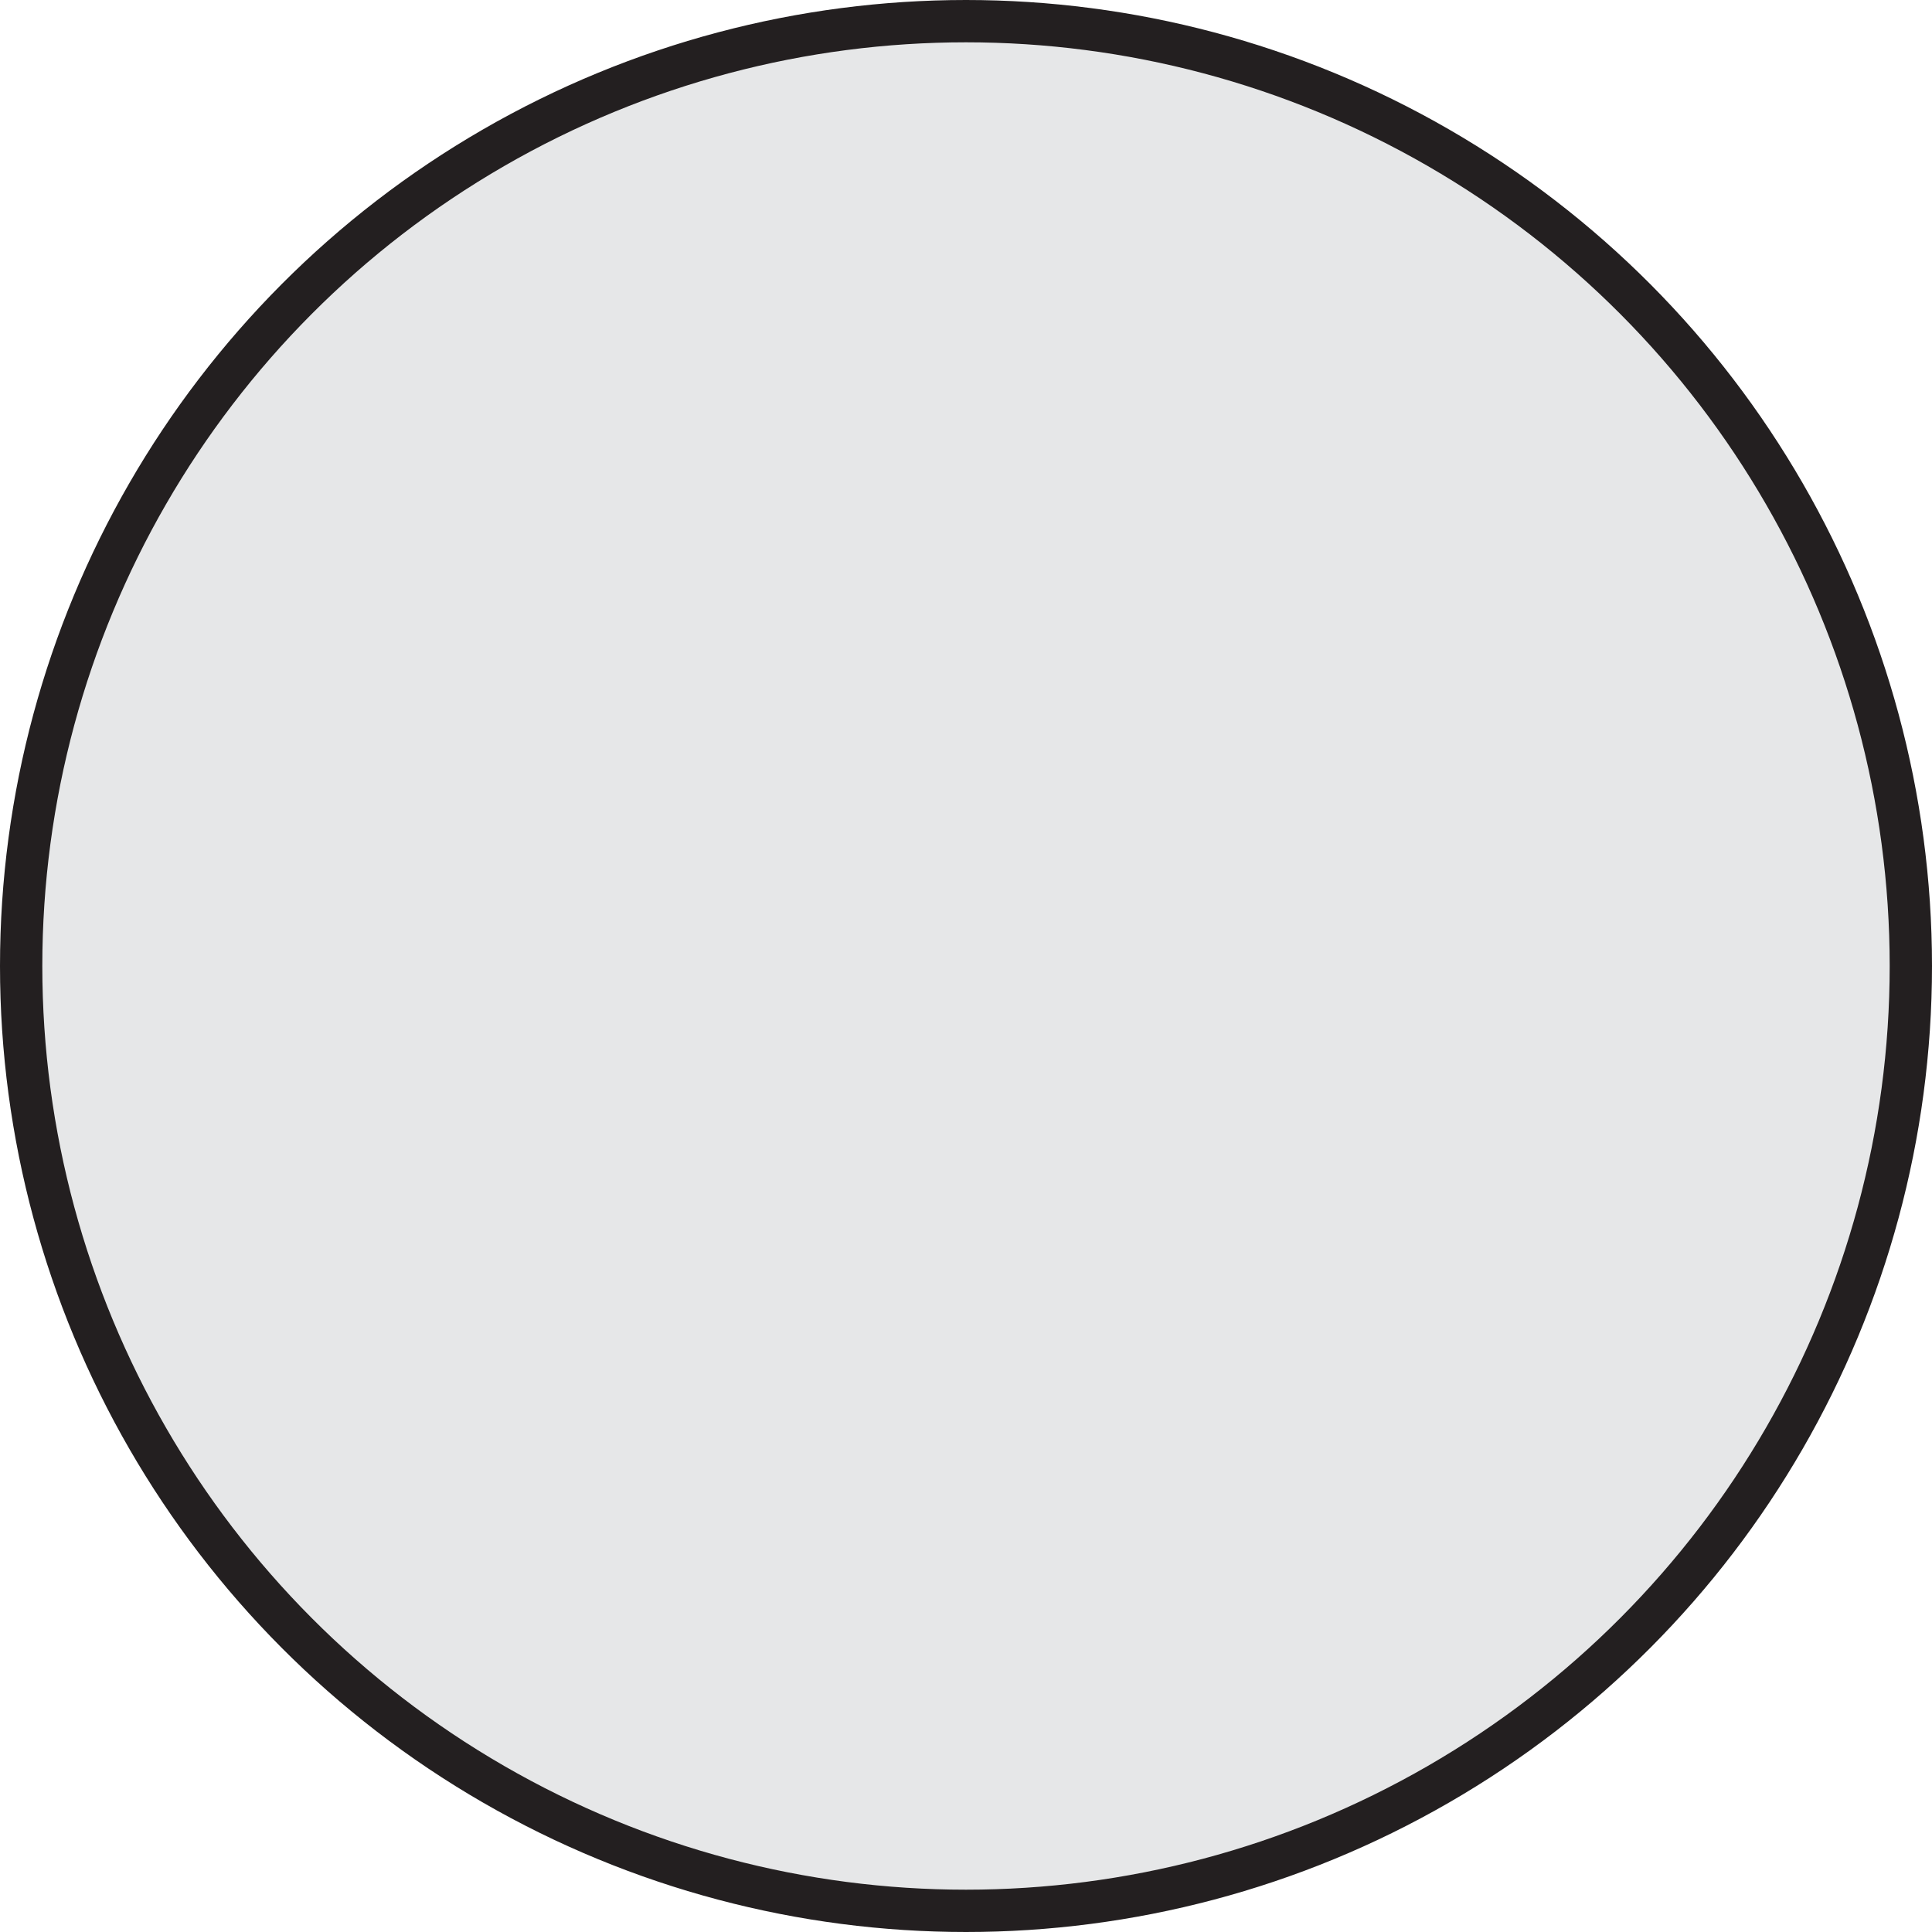 <svg id="Layer_1" data-name="Layer 1" xmlns="http://www.w3.org/2000/svg" viewBox="0 0 45.66 45.66"><defs><style>.cls-1{fill:#e6e7e8;stroke:#231f20;stroke-linecap:round;stroke-miterlimit:10;}</style></defs><title>table_only_circle_4</title><circle class="cls-1" cx="22.83" cy="22.83" r="22.33"/></svg>